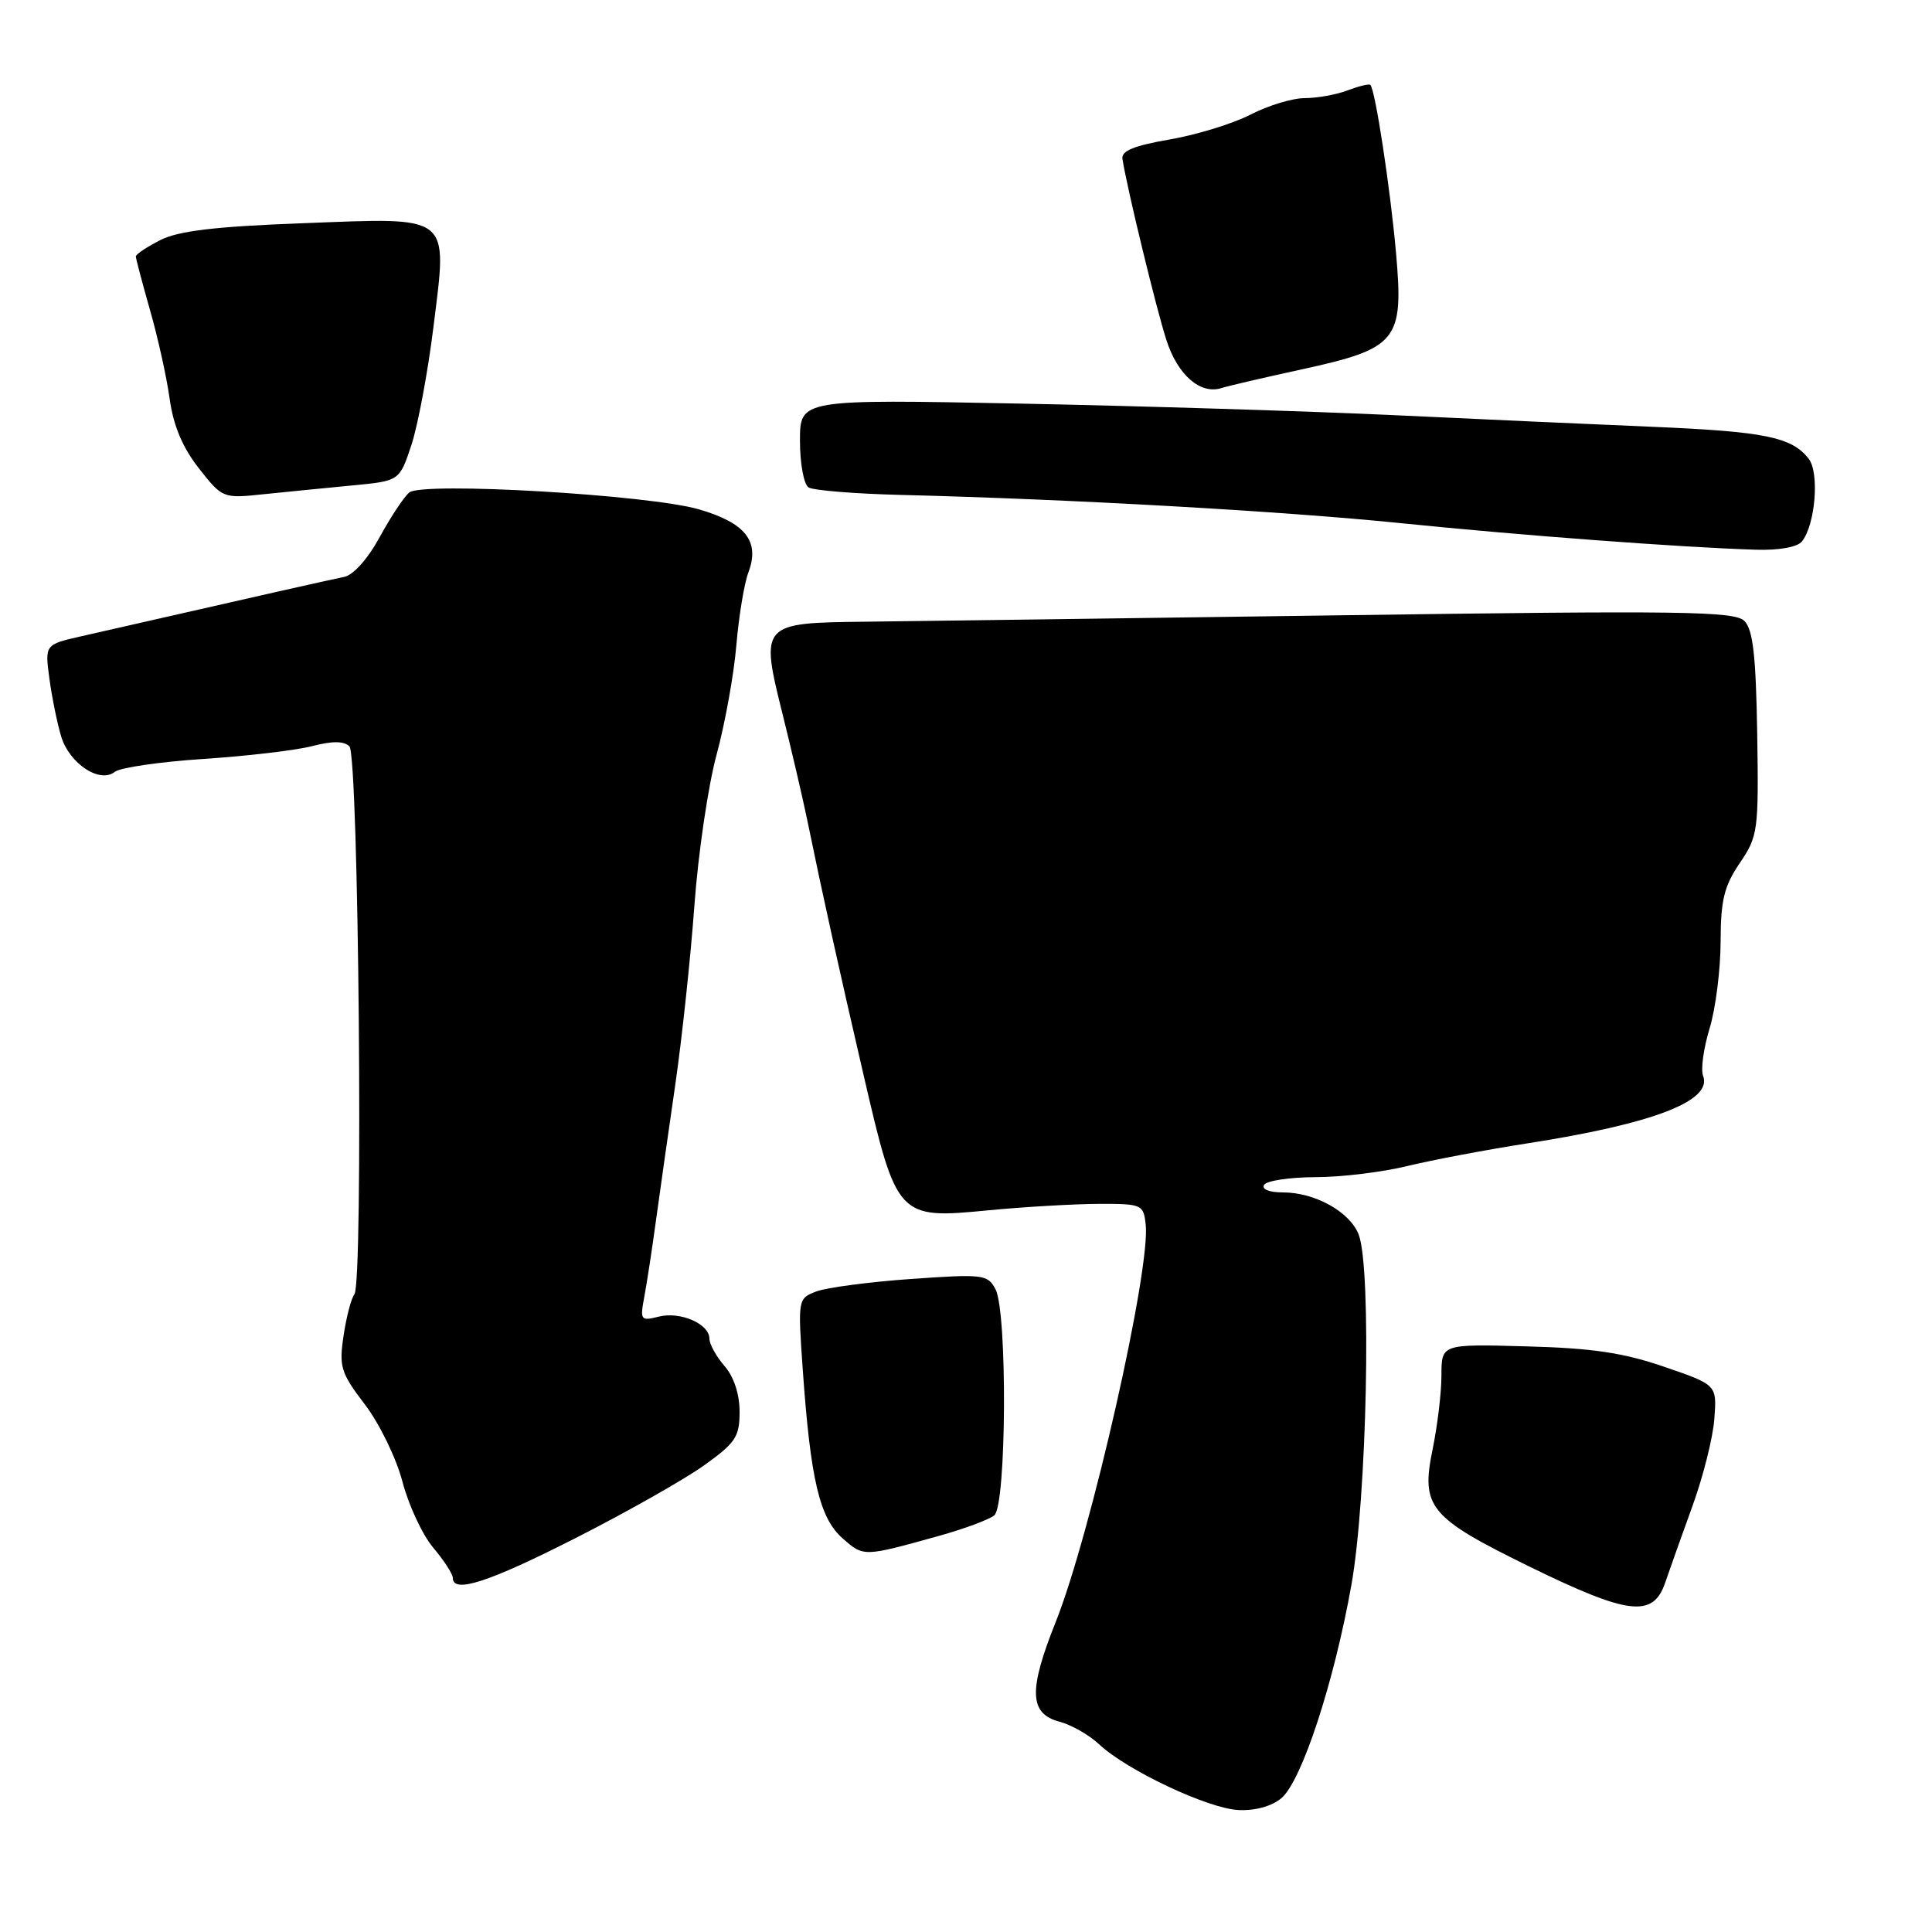 <?xml version="1.0" encoding="UTF-8" standalone="no"?>
<!DOCTYPE svg PUBLIC "-//W3C//DTD SVG 1.1//EN" "http://www.w3.org/Graphics/SVG/1.1/DTD/svg11.dtd" >
<svg xmlns="http://www.w3.org/2000/svg" xmlns:xlink="http://www.w3.org/1999/xlink" version="1.1" viewBox="0 0 256 256">
 <g >
 <path fill="currentColor"
d=" M 169.81 238.25 C 172.51 235.92 176.76 222.94 179.07 210.00 C 181.13 198.44 181.76 168.14 180.04 163.61 C 178.89 160.59 174.26 158.00 169.99 158.00 C 168.17 158.00 167.14 157.58 167.50 157.00 C 167.84 156.45 170.90 155.99 174.31 155.98 C 177.71 155.98 183.20 155.31 186.50 154.50 C 189.80 153.70 196.98 152.34 202.46 151.49 C 219.06 148.90 226.93 145.88 225.67 142.57 C 225.34 141.73 225.73 138.90 226.53 136.27 C 227.33 133.65 227.98 128.48 227.99 124.79 C 228.00 119.28 228.45 117.43 230.52 114.37 C 232.95 110.80 233.04 110.10 232.84 97.21 C 232.67 86.88 232.28 83.42 231.14 82.28 C 229.85 80.99 222.92 80.89 177.58 81.53 C 148.94 81.93 120.60 82.31 114.62 82.38 C 100.79 82.53 100.70 82.63 103.72 94.73 C 104.92 99.55 106.36 105.75 106.93 108.50 C 109.07 118.92 111.08 127.97 114.44 142.50 C 118.83 161.41 118.94 161.54 130.98 160.37 C 135.67 159.92 142.20 159.54 145.50 159.52 C 151.30 159.50 151.51 159.59 151.81 162.23 C 152.49 168.14 144.54 203.26 139.88 214.94 C 136.26 224.00 136.38 227.07 140.38 228.13 C 141.97 228.55 144.33 229.90 145.63 231.12 C 149.31 234.58 160.11 239.67 164.14 239.84 C 166.36 239.94 168.57 239.32 169.81 238.25 Z  M 220.63 209.75 C 221.24 207.96 222.89 203.35 224.28 199.50 C 225.68 195.65 226.98 190.47 227.16 188.00 C 227.50 183.50 227.50 183.50 220.50 181.10 C 215.09 179.24 210.94 178.63 202.25 178.40 C 191.00 178.09 191.00 178.09 191.00 182.24 C 191.00 184.52 190.47 188.92 189.83 192.03 C 188.25 199.71 189.37 201.07 202.70 207.60 C 215.76 213.99 219.03 214.39 220.63 209.75 Z  M 76.29 203.79 C 83.01 200.38 90.64 196.06 93.25 194.20 C 97.47 191.19 98.00 190.39 98.00 187.06 C 98.00 184.74 97.24 182.42 96.00 181.00 C 94.90 179.73 94.00 178.10 94.00 177.38 C 94.00 175.42 90.15 173.74 87.29 174.46 C 84.89 175.07 84.79 174.93 85.38 171.80 C 85.72 169.98 86.43 165.35 86.95 161.50 C 87.48 157.65 88.63 149.55 89.51 143.50 C 90.38 137.45 91.51 126.88 92.01 120.00 C 92.51 113.12 93.83 104.12 94.95 100.00 C 96.07 95.88 97.25 89.35 97.57 85.50 C 97.90 81.65 98.61 77.30 99.17 75.84 C 100.71 71.73 98.80 69.29 92.61 67.49 C 85.97 65.56 56.04 63.82 54.24 65.25 C 53.55 65.81 51.79 68.46 50.32 71.15 C 48.73 74.07 46.82 76.21 45.58 76.45 C 43.80 76.80 35.10 78.76 10.72 84.32 C 5.94 85.41 5.94 85.41 6.55 89.95 C 6.89 92.45 7.59 95.89 8.11 97.60 C 9.21 101.20 13.24 103.86 15.22 102.27 C 15.92 101.71 21.22 100.94 27.00 100.56 C 32.78 100.18 39.24 99.42 41.38 98.86 C 44.04 98.17 45.58 98.18 46.30 98.90 C 47.53 100.13 48.16 169.93 46.96 171.50 C 46.53 172.05 45.89 174.53 45.52 177.01 C 44.91 181.11 45.16 181.92 48.35 186.10 C 50.29 188.65 52.51 193.21 53.33 196.34 C 54.14 199.44 55.97 203.37 57.40 205.07 C 58.83 206.76 60.00 208.57 60.00 209.08 C 60.00 211.20 64.78 209.65 76.29 203.79 Z  M 124.50 203.49 C 127.80 202.57 131.06 201.35 131.75 200.79 C 133.37 199.45 133.50 173.80 131.90 170.81 C 130.86 168.87 130.25 168.80 120.72 169.47 C 115.18 169.86 109.53 170.61 108.18 171.12 C 105.73 172.05 105.71 172.12 106.37 181.48 C 107.40 196.08 108.59 201.15 111.65 203.84 C 114.47 206.31 114.36 206.31 124.50 203.49 Z  M 238.76 71.75 C 240.54 69.55 241.11 62.65 239.66 60.79 C 237.43 57.91 233.85 57.18 218.89 56.55 C 210.97 56.22 195.50 55.52 184.50 55.00 C 173.50 54.49 151.34 53.80 135.25 53.48 C 106.00 52.90 106.00 52.90 106.00 58.39 C 106.00 61.45 106.51 64.20 107.15 64.59 C 107.78 64.98 113.30 65.43 119.40 65.58 C 141.87 66.14 169.93 67.73 185.50 69.31 C 201.42 70.94 222.85 72.54 232.63 72.84 C 235.70 72.94 238.16 72.50 238.76 71.75 Z  M 46.71 64.32 C 52.93 63.73 52.93 63.73 54.51 58.98 C 55.37 56.37 56.69 49.34 57.43 43.36 C 59.30 28.24 60.04 28.82 40.09 29.58 C 28.54 30.01 23.66 30.59 21.25 31.81 C 19.46 32.72 18.00 33.69 18.00 33.98 C 18.00 34.27 18.85 37.47 19.88 41.10 C 20.92 44.72 22.09 50.01 22.48 52.85 C 22.97 56.39 24.18 59.28 26.34 62.04 C 29.49 66.04 29.52 66.06 35.00 65.48 C 38.02 65.17 43.30 64.65 46.71 64.32 Z  M 172.37 48.97 C 185.21 46.17 186.01 45.18 184.98 33.50 C 184.22 24.93 182.23 11.89 181.58 11.25 C 181.41 11.08 180.06 11.41 178.57 11.97 C 177.09 12.54 174.53 13.00 172.90 13.00 C 171.26 13.00 168.03 13.98 165.71 15.18 C 163.39 16.38 158.57 17.86 155.00 18.48 C 150.29 19.29 148.56 19.99 148.73 21.05 C 149.33 24.94 153.24 41.03 154.57 45.11 C 156.07 49.73 159.09 52.33 161.89 51.41 C 162.65 51.16 167.37 50.06 172.37 48.97 Z "/>
</g>
</svg>